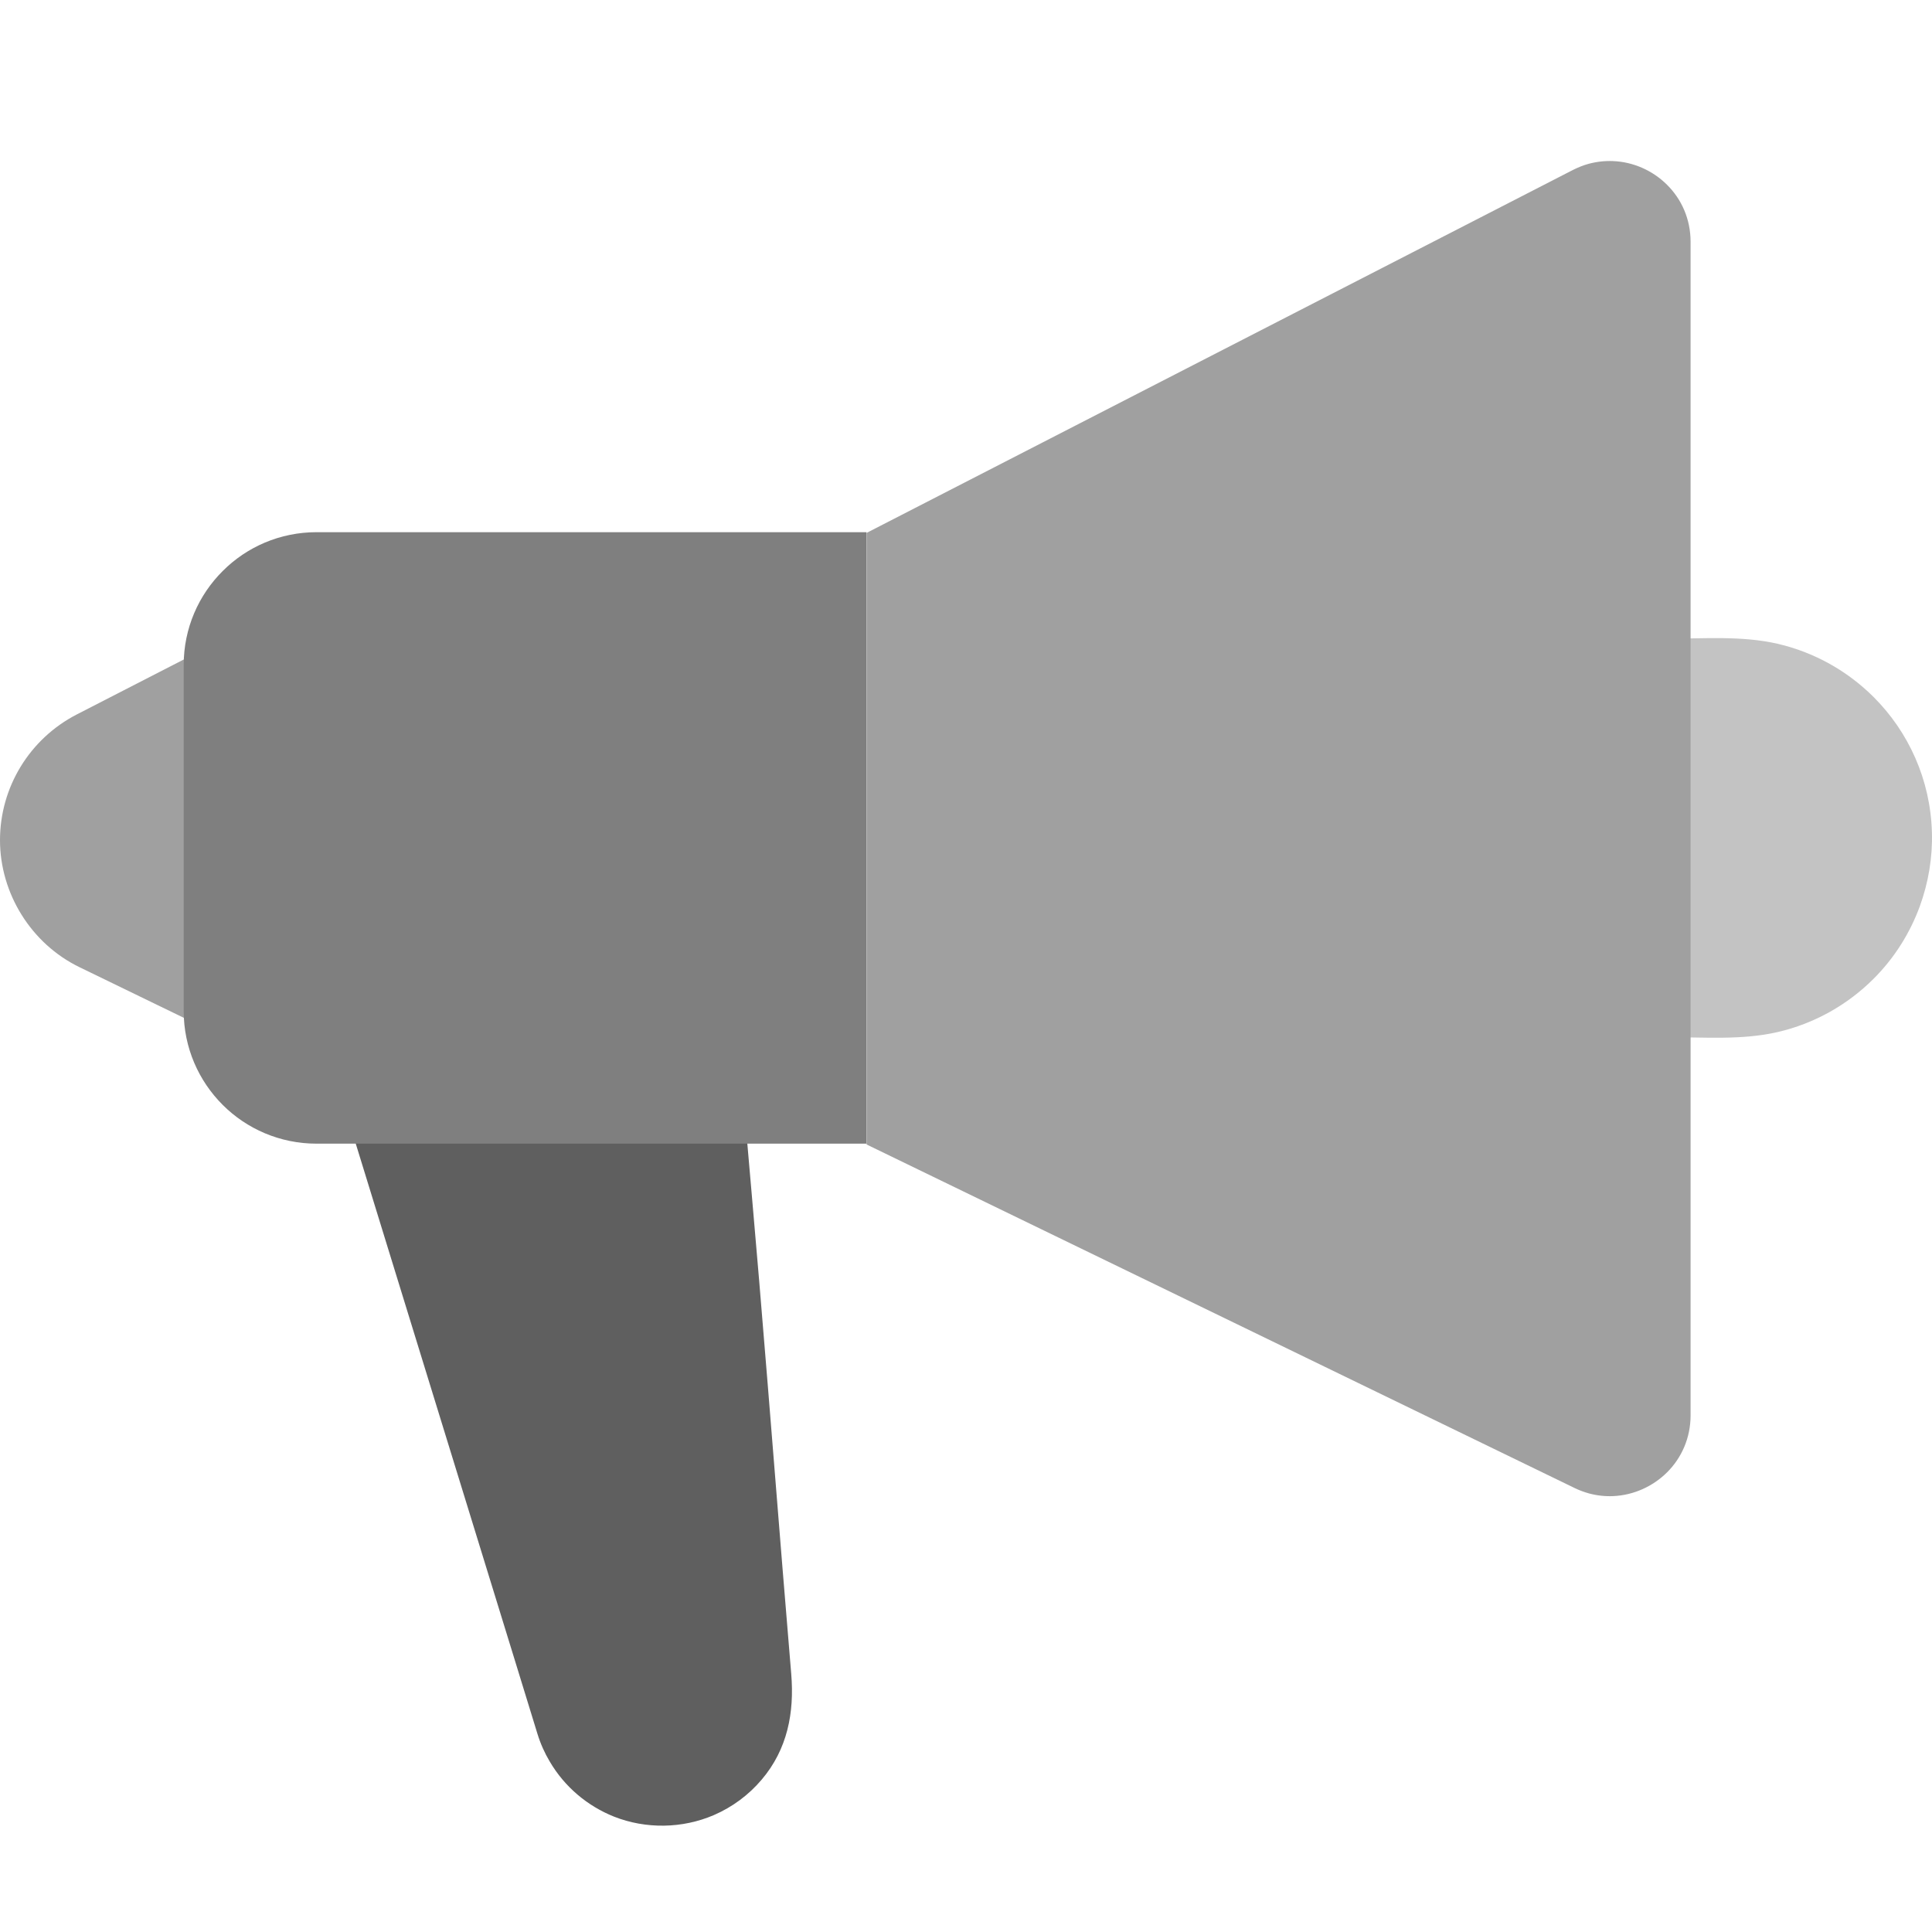 <svg width="24" height="24" viewBox="0 0 24 24" fill="none" xmlns="http://www.w3.org/2000/svg">
<g clip-path="url(#clip0_5796_85103)">
<path d="M0.99 12.016C1.311 12.172 1.632 12.328 1.954 12.484C2.277 12.641 2.601 12.798 2.925 12.955V7.863C2.595 8.032 2.265 8.201 1.935 8.371C1.608 8.539 1.281 8.707 0.954 8.875C0.368 9.177 0 9.779 0 10.437C0 11.095 0.384 11.723 0.99 12.016Z" fill="#A0A0A0"/>
<path d="M6.83 21.884C7.014 22.197 7.297 22.435 7.628 22.567C8.024 22.723 8.476 22.716 8.867 22.548C9.099 22.448 9.302 22.296 9.462 22.107C9.782 21.73 9.869 21.276 9.829 20.795C9.668 18.87 9.591 17.827 9.43 15.902C9.38 15.303 9.317 14.599 9.198 13.222C8.793 13.256 8.389 13.29 7.984 13.323C7.32 13.379 6.188 13.465 5.524 13.52C4.941 13.569 4.826 13.586 4.243 13.634C4.413 14.184 4.643 14.934 4.751 15.284C5.295 17.052 5.84 18.819 6.384 20.587C6.481 20.904 6.579 21.22 6.676 21.537C6.714 21.661 6.766 21.777 6.83 21.884Z" fill="#5F5F5F"/>
<path d="M2.766 13.725C3.064 14.023 3.477 14.207 3.933 14.207H10.764V6.611H3.933C3.477 6.611 3.064 6.795 2.766 7.094C2.467 7.392 2.282 7.804 2.282 8.26V12.559C2.282 13.014 2.467 13.426 2.766 13.725V13.725Z" fill="#7F7F7F"/>
<path d="M18.66 8.016C18.609 8.066 18.578 8.136 18.578 8.213V12.605C18.578 12.682 18.609 12.752 18.66 12.802C18.71 12.853 18.78 12.884 18.857 12.884H20.714C21.166 12.884 21.637 12.923 22.081 12.821C22.541 12.715 22.952 12.481 23.274 12.159C23.531 11.903 23.726 11.593 23.849 11.257C23.955 10.965 24.008 10.654 23.999 10.341C23.981 9.684 23.708 9.092 23.275 8.659C22.952 8.337 22.541 8.103 22.081 7.997C21.637 7.895 21.166 7.934 20.714 7.934H18.857C18.78 7.934 18.71 7.965 18.66 8.015L18.66 8.016Z" fill="#C3C3C3"/>
<path d="M10.765 14.217C12.243 14.934 13.722 15.652 15.201 16.369C16.653 17.074 18.106 17.779 19.559 18.484C19.618 18.513 19.679 18.535 19.739 18.552C19.841 18.579 19.943 18.59 20.043 18.585C20.295 18.573 20.532 18.465 20.708 18.291C20.887 18.113 21.001 17.866 21.001 17.582V3.004C21.001 2.719 20.887 2.472 20.708 2.295C20.531 2.119 20.291 2.011 20.037 2.001C19.936 1.997 19.834 2.008 19.731 2.036C19.666 2.054 19.602 2.08 19.538 2.112C18.091 2.856 16.643 3.6 15.196 4.343C13.719 5.102 12.242 5.861 10.765 6.62V14.217H10.765Z" fill="#A0A0A0"/>
</g>
<defs>
<clipPath id="clip0_5796_85103">
<rect width="24" height="20.679" fill="white" transform="translate(0 2)"/>
</clipPath>
</defs>
</svg>
